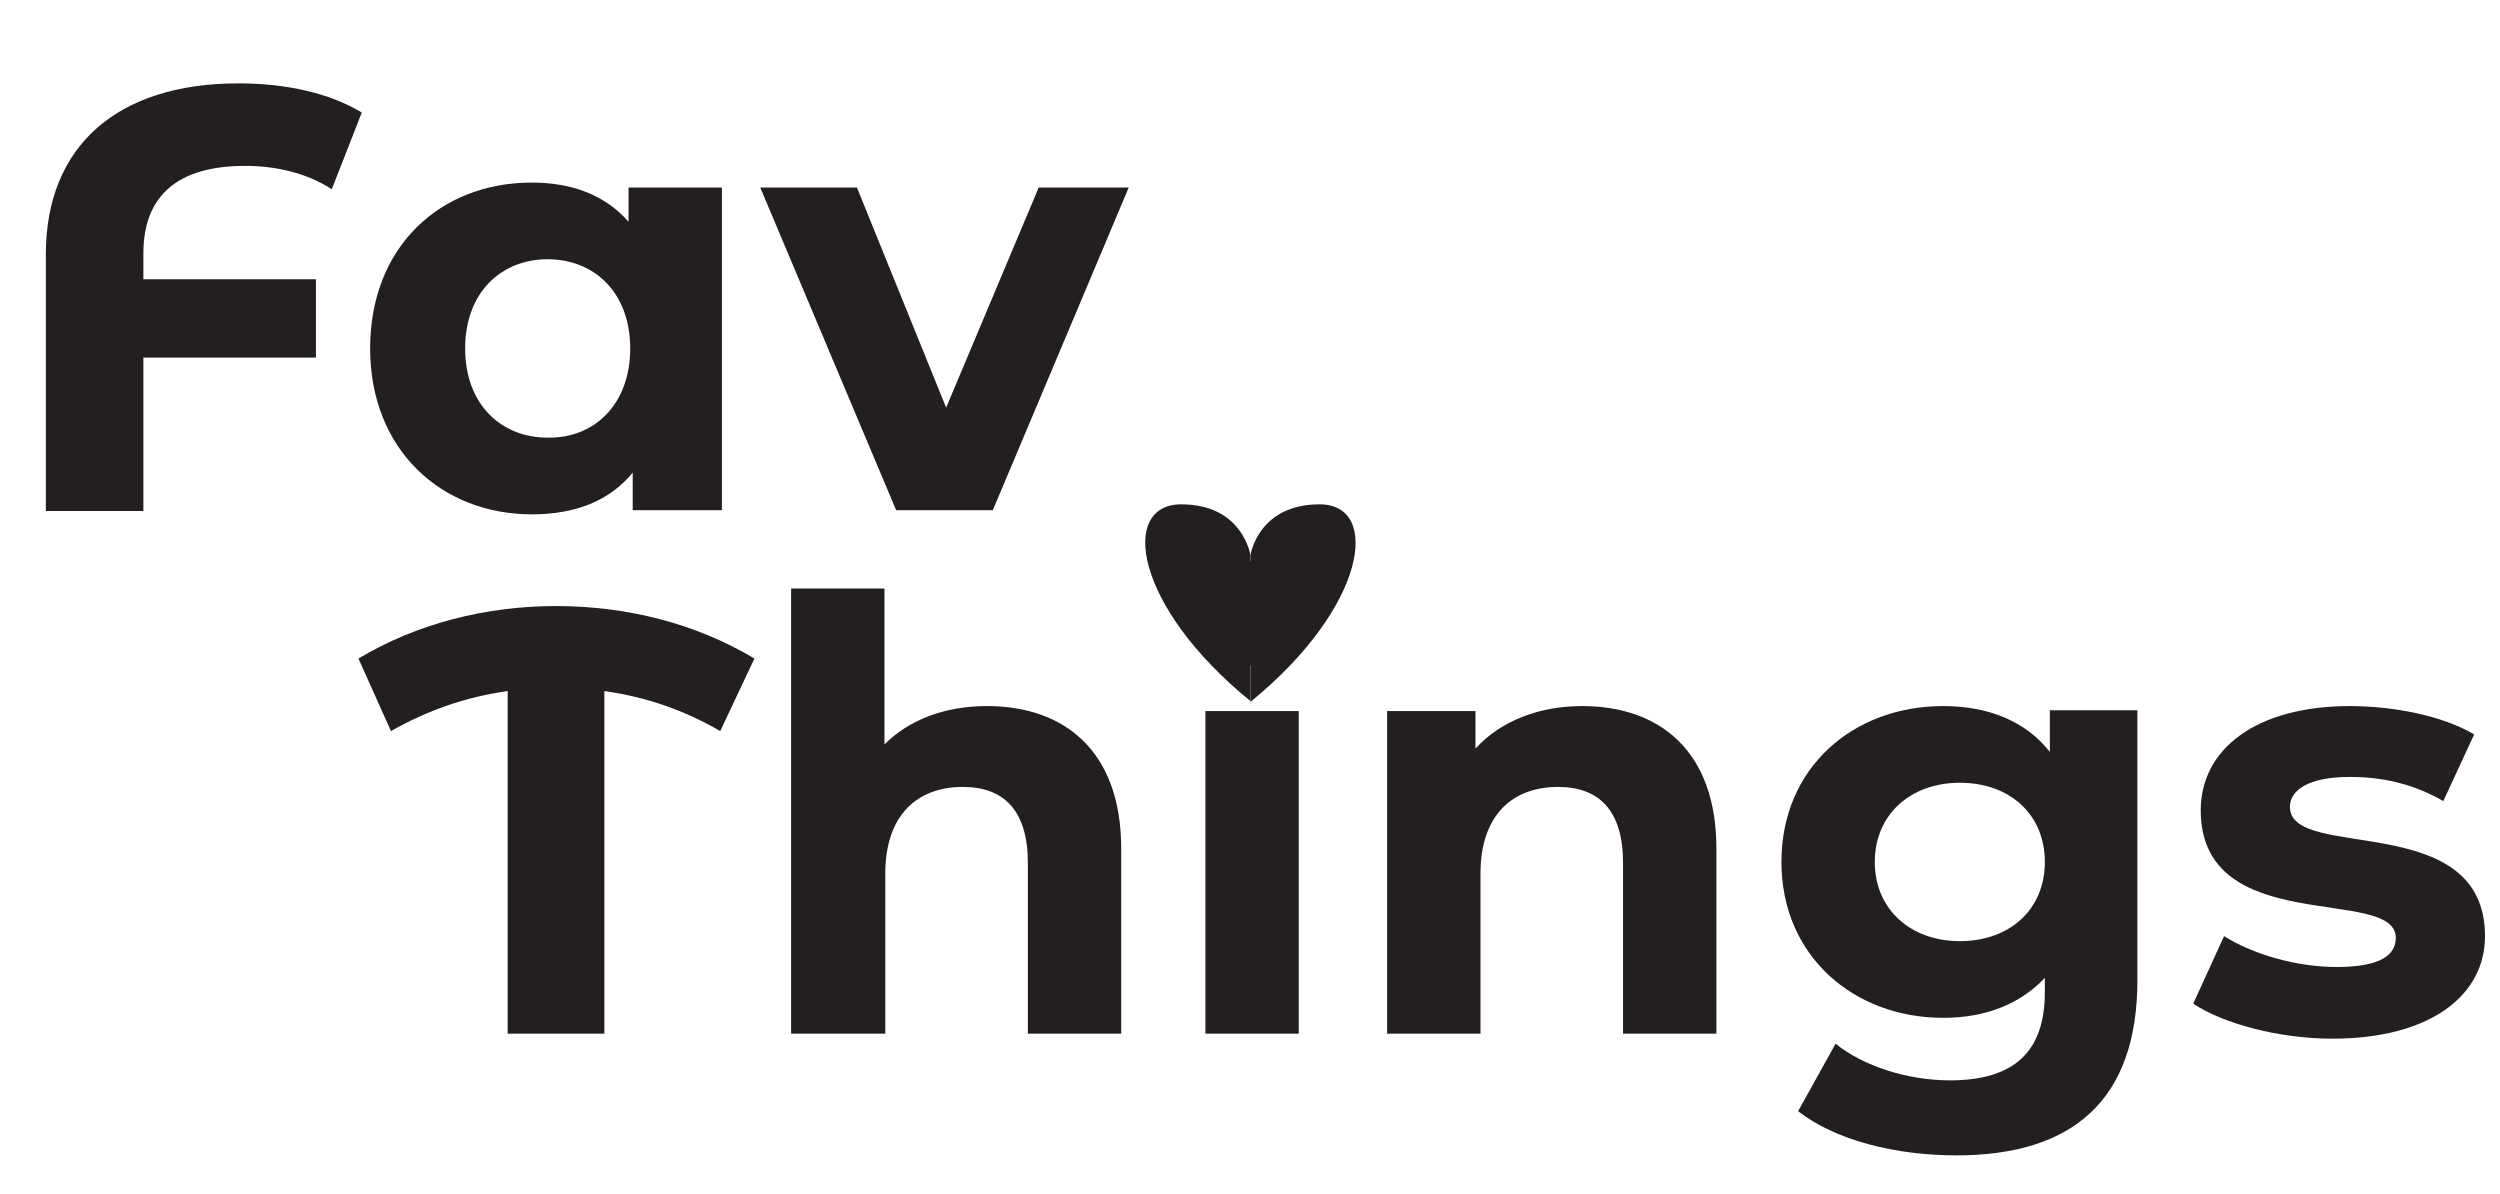 <?xml version="1.0" encoding="utf-8"?>
<!-- Generator: Adobe Illustrator 23.1.0, SVG Export Plug-In . SVG Version: 6.00 Build 0)  -->
<svg version="1.1" id="Layer_1" xmlns="http://www.w3.org/2000/svg" xmlns:xlink="http://www.w3.org/1999/xlink" x="0px" y="0px"
	 viewBox="0 0 299.9 143.2" style="enable-background:new 0 0 299.9 143.2;" xml:space="preserve">
<style type="text/css">
	.st0{enable-background:new    ;}
	.st1{fill:#231F20;}
</style>
<title>Asset 4</title>
<g>
	<g id="Layer_1-2">
		<g class="st0">
			<path class="st1" d="M17.2,30.4v3.1h20.7v9.4H17.2v18.4H5.5V30.5c0-13,8.6-20.5,23.1-20.5c5.8,0,11,1.2,14.8,3.5l-3.6,9.2
				c-3.1-2-6.8-2.8-10.4-2.8C21.4,19.9,17.2,23.4,17.2,30.4z"/>
		</g>
		<g class="st0">
			<path class="st1" d="M86.6,22.5v38.7H75.9v-4.5c-2.8,3.4-6.9,5-12.1,5c-10.9,0-19.4-7.8-19.4-19.9c0-12.2,8.4-19.9,19.4-19.9
				c4.8,0,8.8,1.5,11.6,4.7v-4.1H86.6z M75.6,41.8c0-6.7-4.3-10.7-9.9-10.7c-5.6,0-9.9,4-9.9,10.7c0,6.7,4.3,10.7,9.9,10.7
				C71.3,52.6,75.6,48.5,75.6,41.8z"/>
			<path class="st1" d="M135.4,22.5l-16.3,38.7h-11.6L91.2,22.5h11.6l10.7,26.4l11.1-26.4H135.4z"/>
		</g>
		<g class="st0">
			<path class="st1" d="M86.4,87.7c-4.3-2.5-8.9-4.1-13.9-4.8V124H60.9V82.9c-5,0.7-9.6,2.3-14,4.8L43,79c7-4.2,15.3-6.3,23.7-6.3
				c8.5,0,16.8,2.1,23.8,6.3L86.4,87.7z"/>
			<path class="st1" d="M134.5,101.8V124h-11.2v-20.5c0-6.3-2.9-9.1-7.8-9.1c-5.4,0-9.3,3.3-9.3,10.4V124H94.9V70.6h11.2v18.7
				c3-3,7.3-4.6,12.3-4.6C127.6,84.7,134.5,90,134.5,101.8z"/>
			<path class="st1" d="M143.3,73.6c0-3.5,2.8-6.3,7-6.3c4.2,0,7,2.6,7,6c0,3.7-2.8,6.5-7,6.5C146.1,79.9,143.3,77.1,143.3,73.6z
				 M144.6,85.3h11.2V124h-11.2V85.3z"/>
		</g>
		<g class="st0">
			<path class="st1" d="M205.9,101.8V124h-11.2v-20.5c0-6.3-2.9-9.1-7.8-9.1c-5.4,0-9.3,3.3-9.3,10.4V124h-11.2V85.3H177v4.5
				c3-3.3,7.6-5.1,12.8-5.1C199,84.7,205.9,90,205.9,101.8z"/>
		</g>
		<g class="st0">
			<path class="st1" d="M256.4,85.3v32.3c0,14.4-7.8,21-21.7,21c-7.3,0-14.5-1.8-19-5.3l4.5-8.1c3.3,2.7,8.7,4.4,13.7,4.4
				c7.9,0,11.4-3.6,11.4-10.6v-1.7c-3,3.2-7.2,4.8-12.2,4.8c-10.7,0-19.4-7.4-19.4-18.7s8.6-18.7,19.4-18.7c5.4,0,9.9,1.8,12.8,5.5
				v-5H256.4z M245.3,103.4c0-5.7-4.2-9.5-10.2-9.5c-5.9,0-10.2,3.8-10.2,9.5s4.3,9.5,10.2,9.5C241.1,112.9,245.3,109.1,245.3,103.4
				z"/>
			<path class="st1" d="M263.1,120.4l3.7-8.1c3.5,2.2,8.7,3.7,13.5,3.7c5.2,0,7.1-1.4,7.1-3.5c0-6.3-23.4,0.1-23.4-15.3
				c0-7.3,6.6-12.5,17.9-12.5c5.3,0,11.2,1.2,14.9,3.4l-3.7,8c-3.8-2.2-7.6-2.9-11.2-2.9c-5,0-7.2,1.6-7.2,3.6
				c0,6.6,23.4,0.2,23.4,15.5c0,7.2-6.7,12.3-18.3,12.3C273.4,124.6,266.7,122.8,263.1,120.4z"/>
		</g>
		<path class="st1" d="M150,66.6c0,0-0.9-6.1-8.3-6.1S136,72.7,150,84.1"/>
		<path class="st1" d="M150,66.6c0,0,0.9-6.1,8.3-6.1s5.7,12.3-8.3,23.7"/>
	</g>
</g>
</svg>
